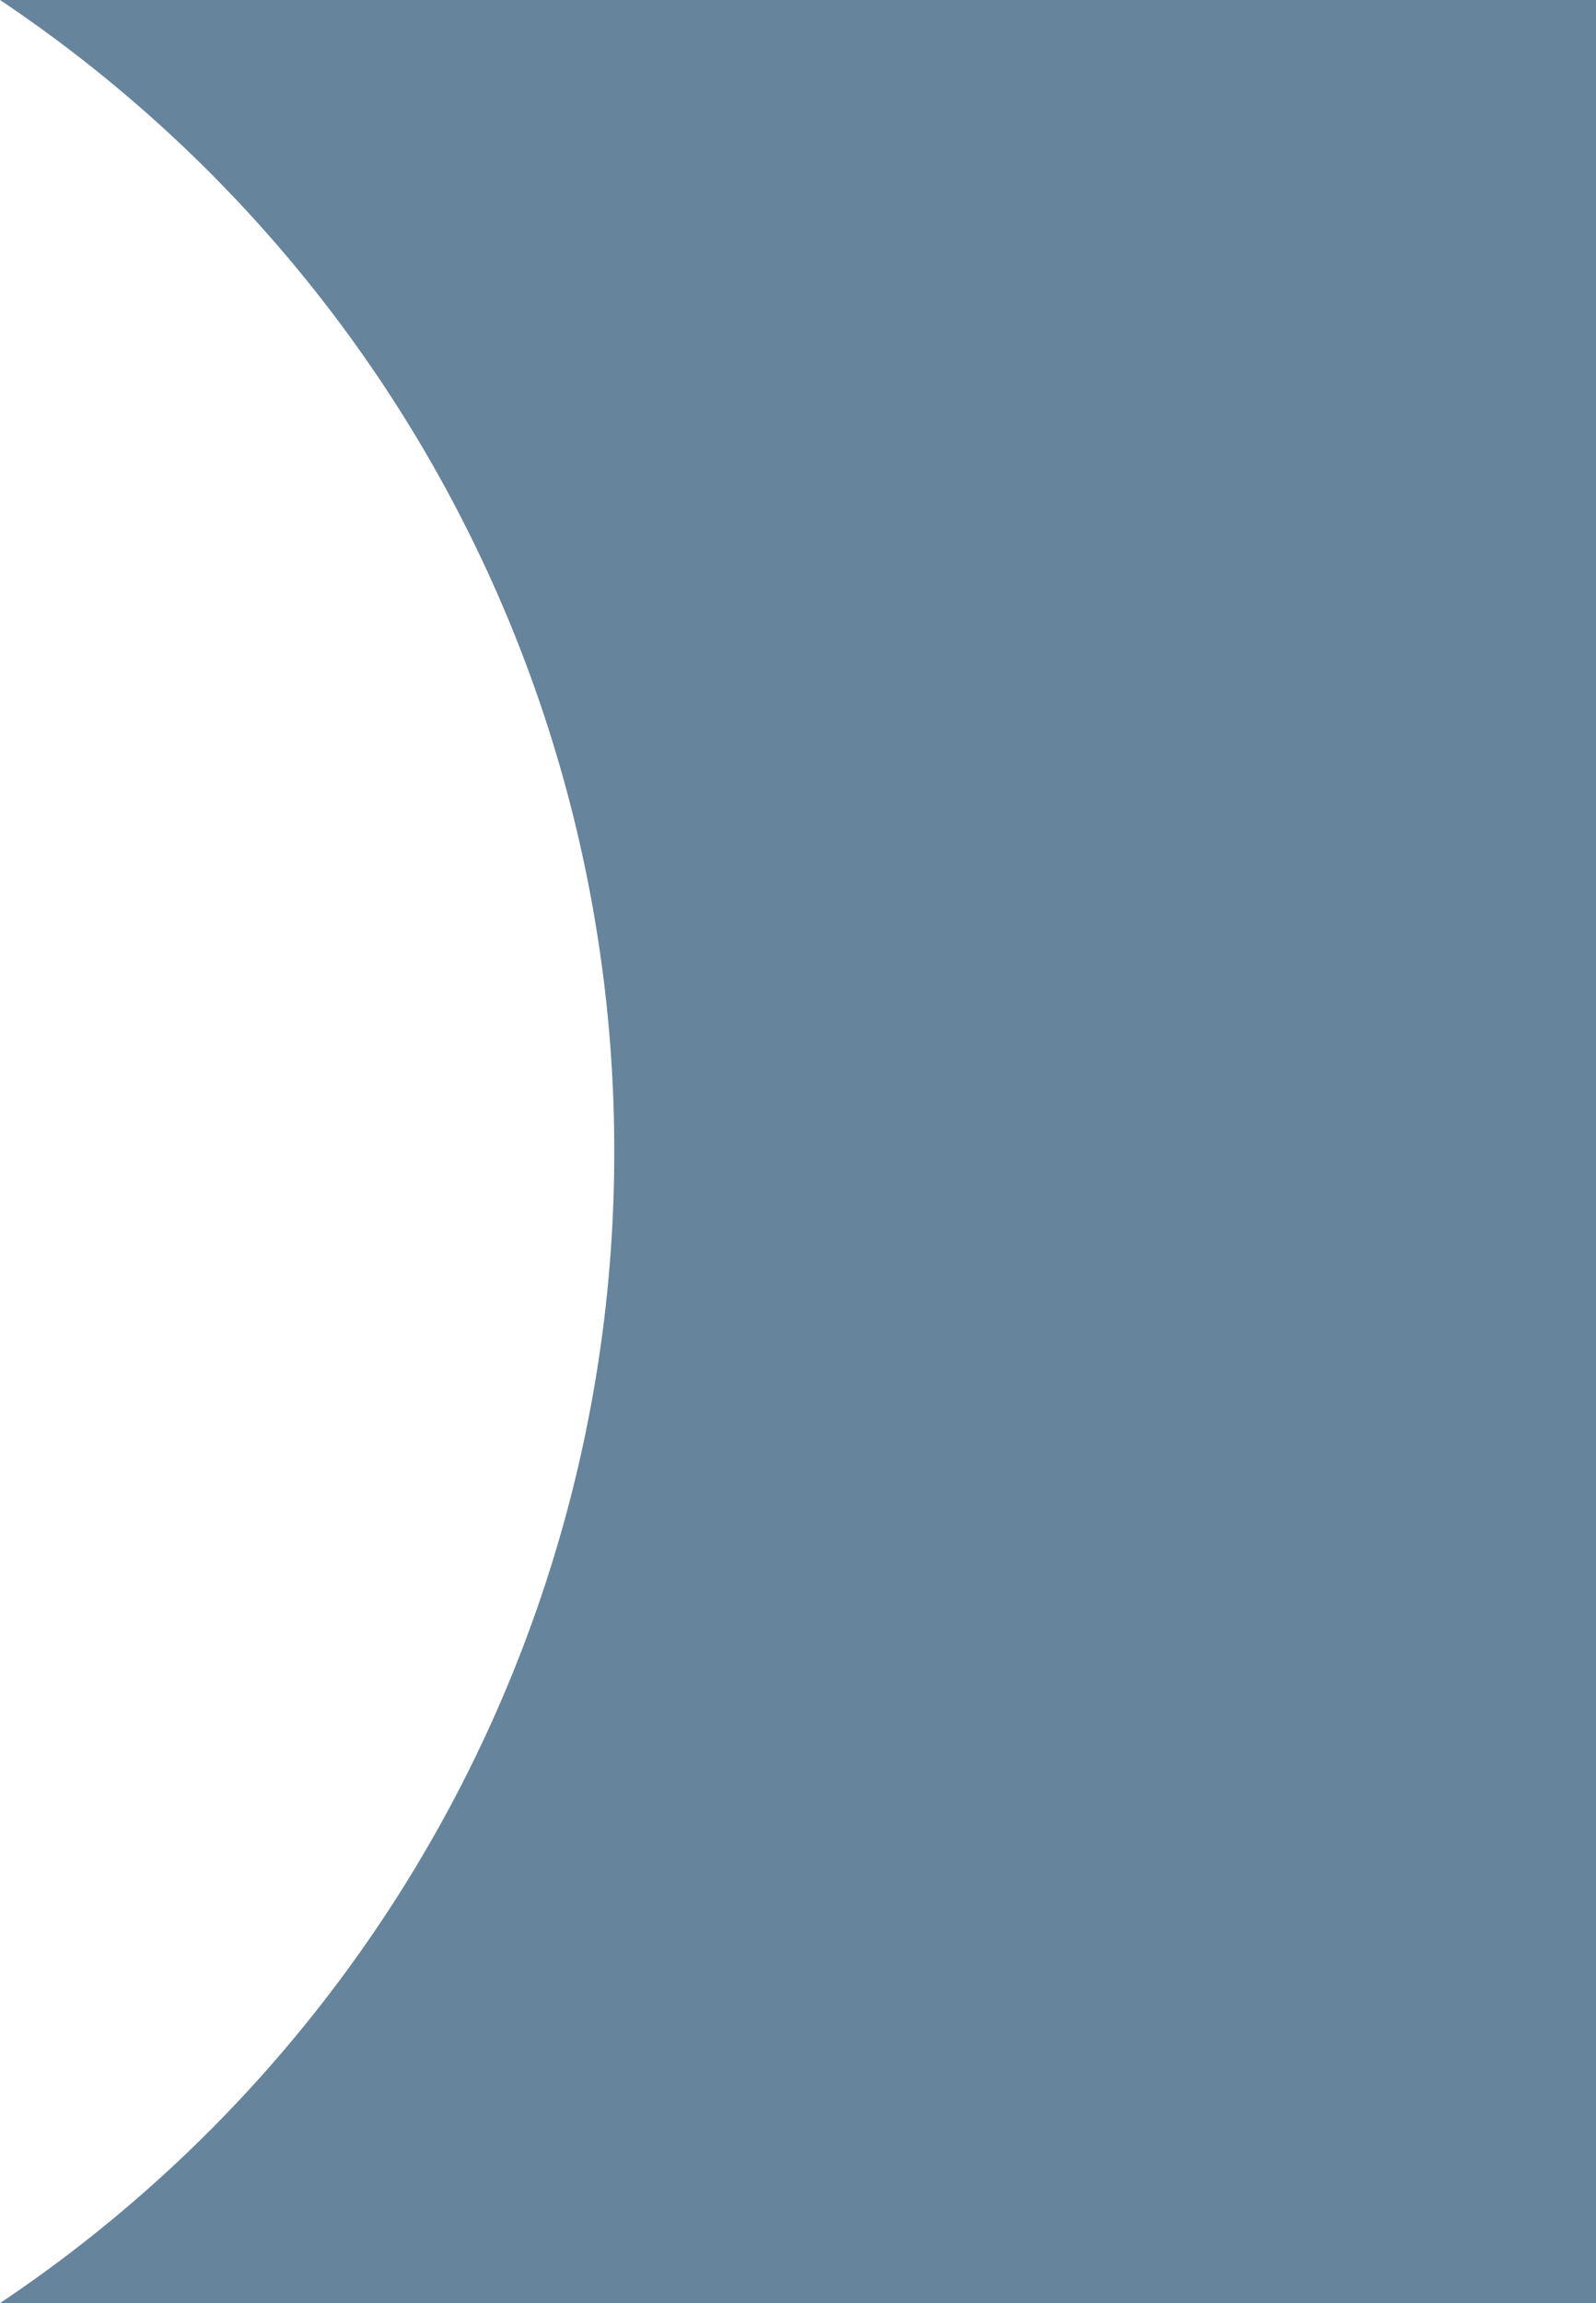 <svg xmlns="http://www.w3.org/2000/svg" viewBox="0 0 245.48 354"><defs><style>.cls-1{fill:#66849c;}</style></defs><title>shape</title><g id="Layer_2" data-name="Layer 2"><g id="Layer_1-2" data-name="Layer 1"><path class="cls-1" d="M0,0A212.78,212.78,0,0,1,94.48,177,212.78,212.78,0,0,1,0,354H245.48V0Z"/></g></g></svg>
